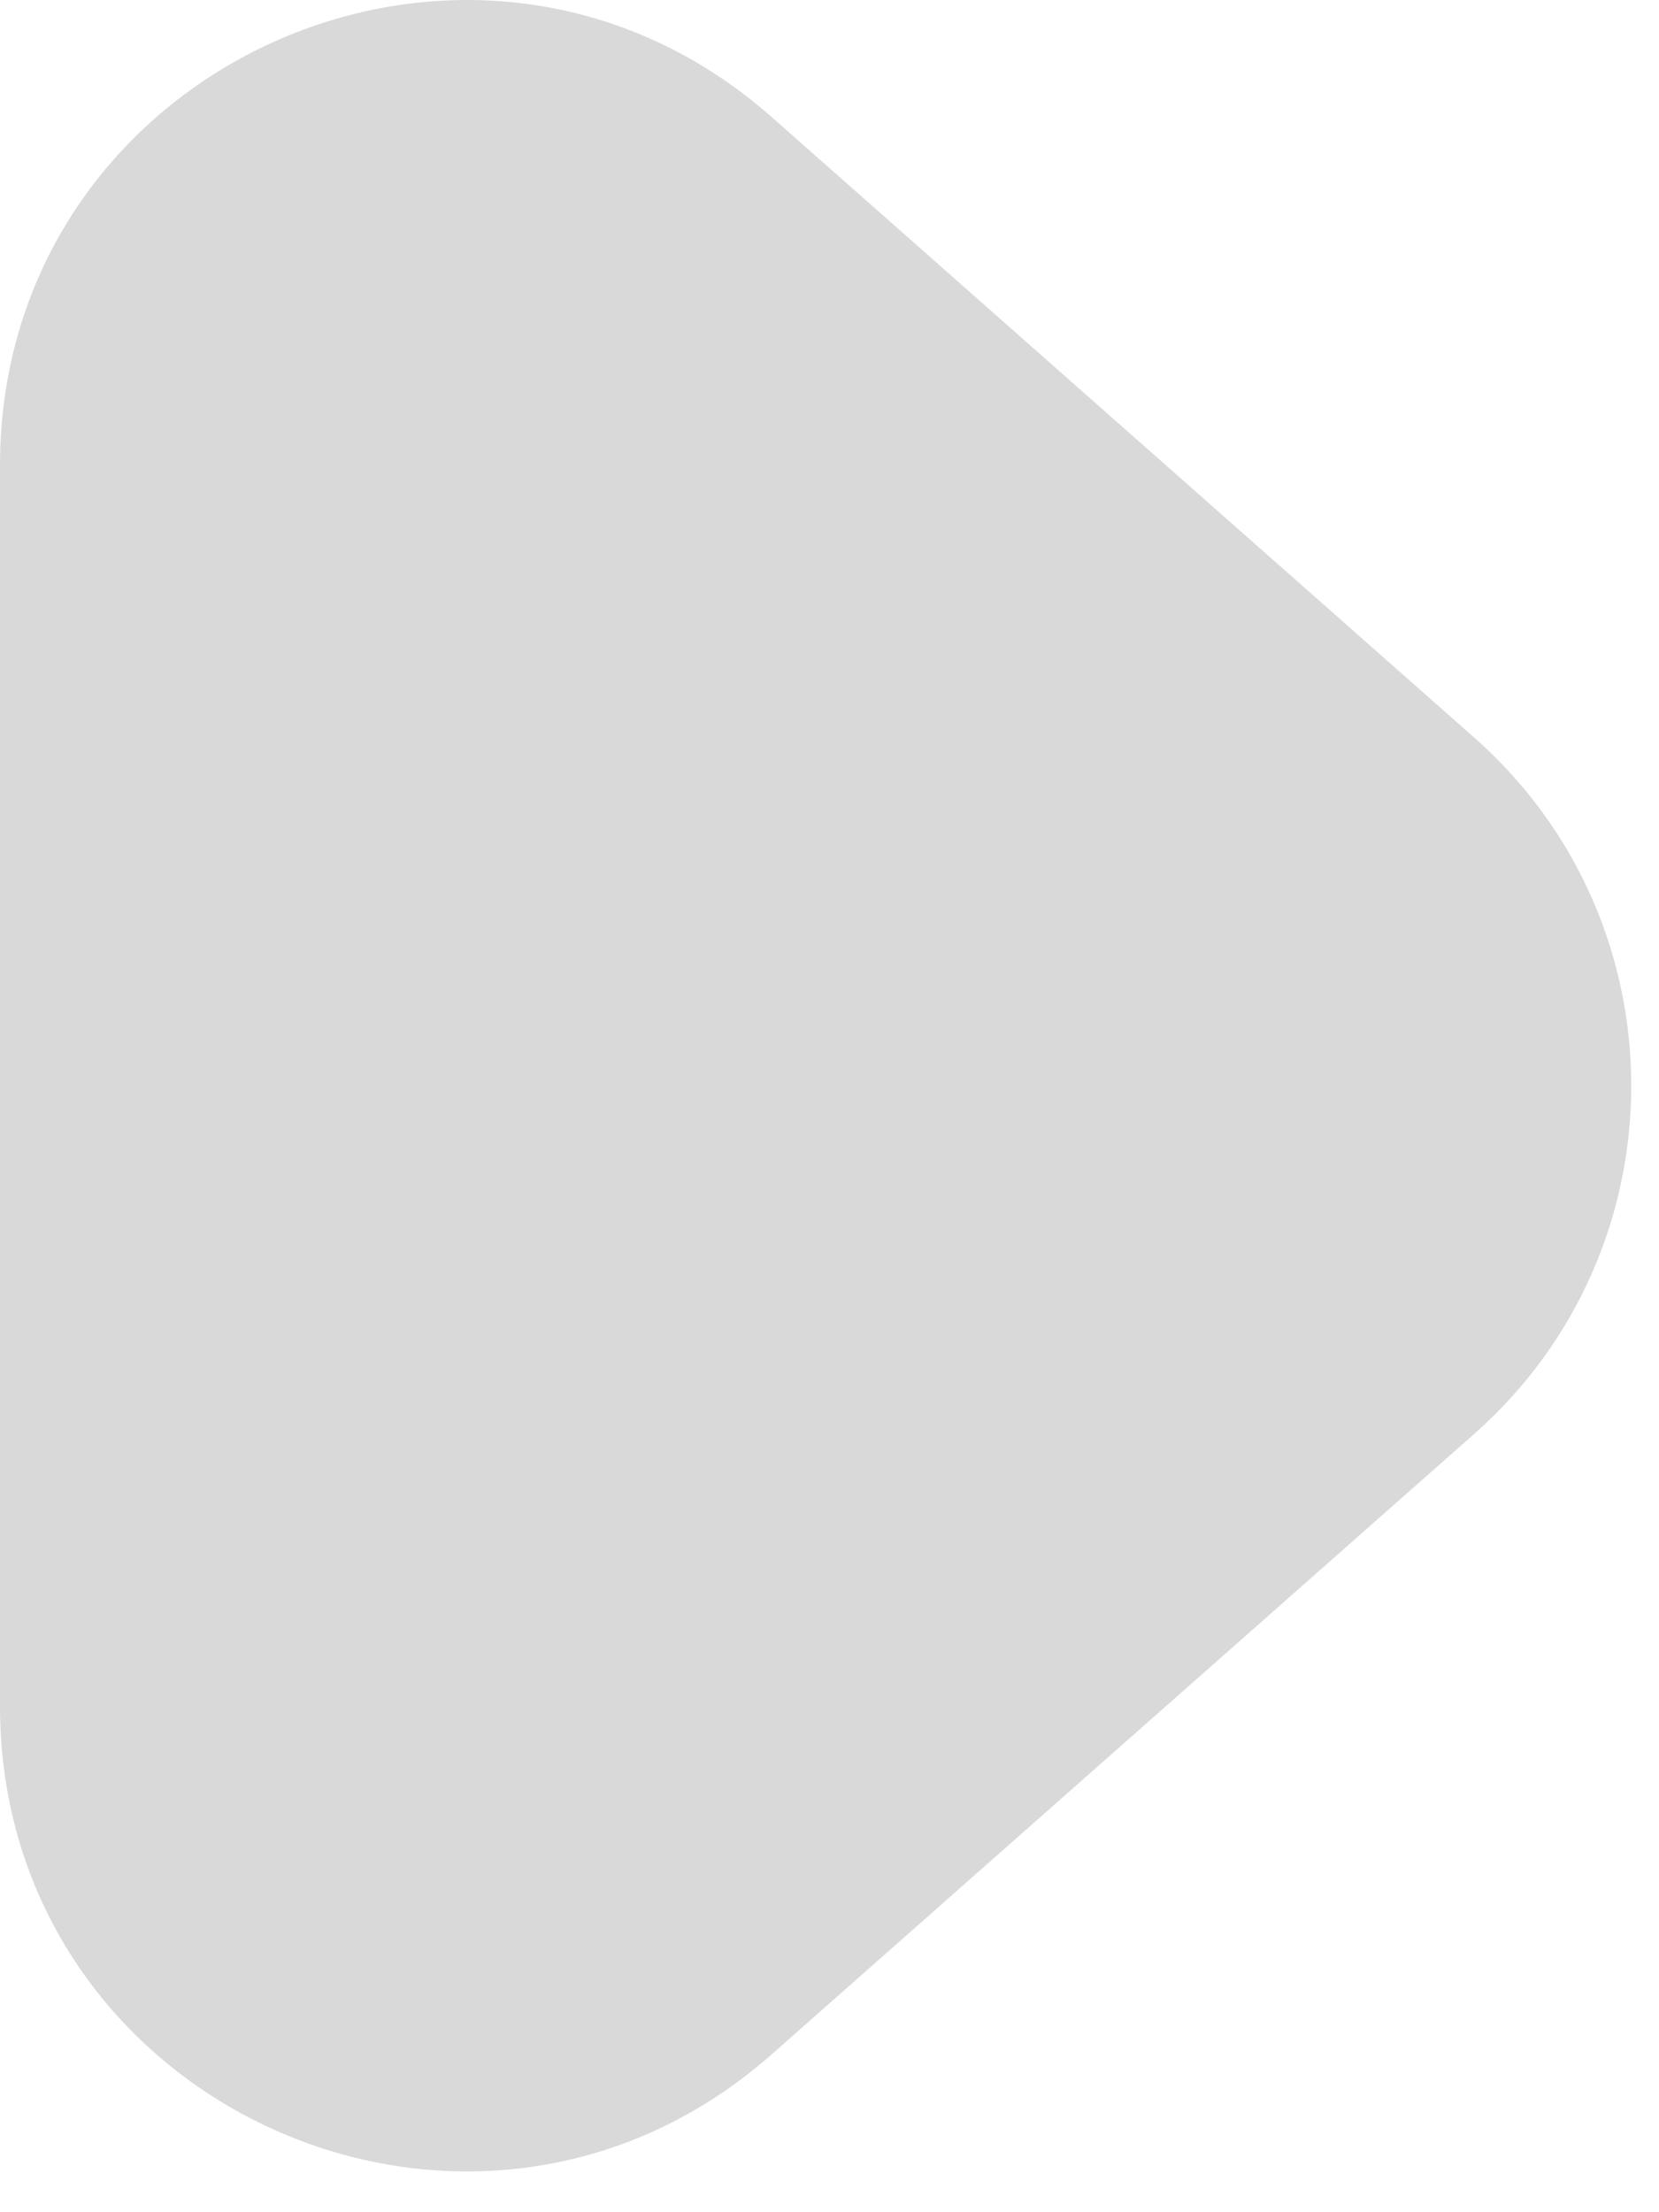 <svg width="39" height="52" viewBox="0 0 39 52" fill="none" xmlns="http://www.w3.org/2000/svg">
<path d="M34.656 17.337C39.578 21.683 39.578 29.358 34.656 33.705L18.146 48.285C11.097 54.511 -5.34058e-05 49.506 -5.34058e-05 40.101L-5.34058e-05 10.94C-5.34058e-05 1.535 11.097 -3.469 18.146 2.756L34.656 17.337Z" fill="#D9D9D9"/>
</svg>
